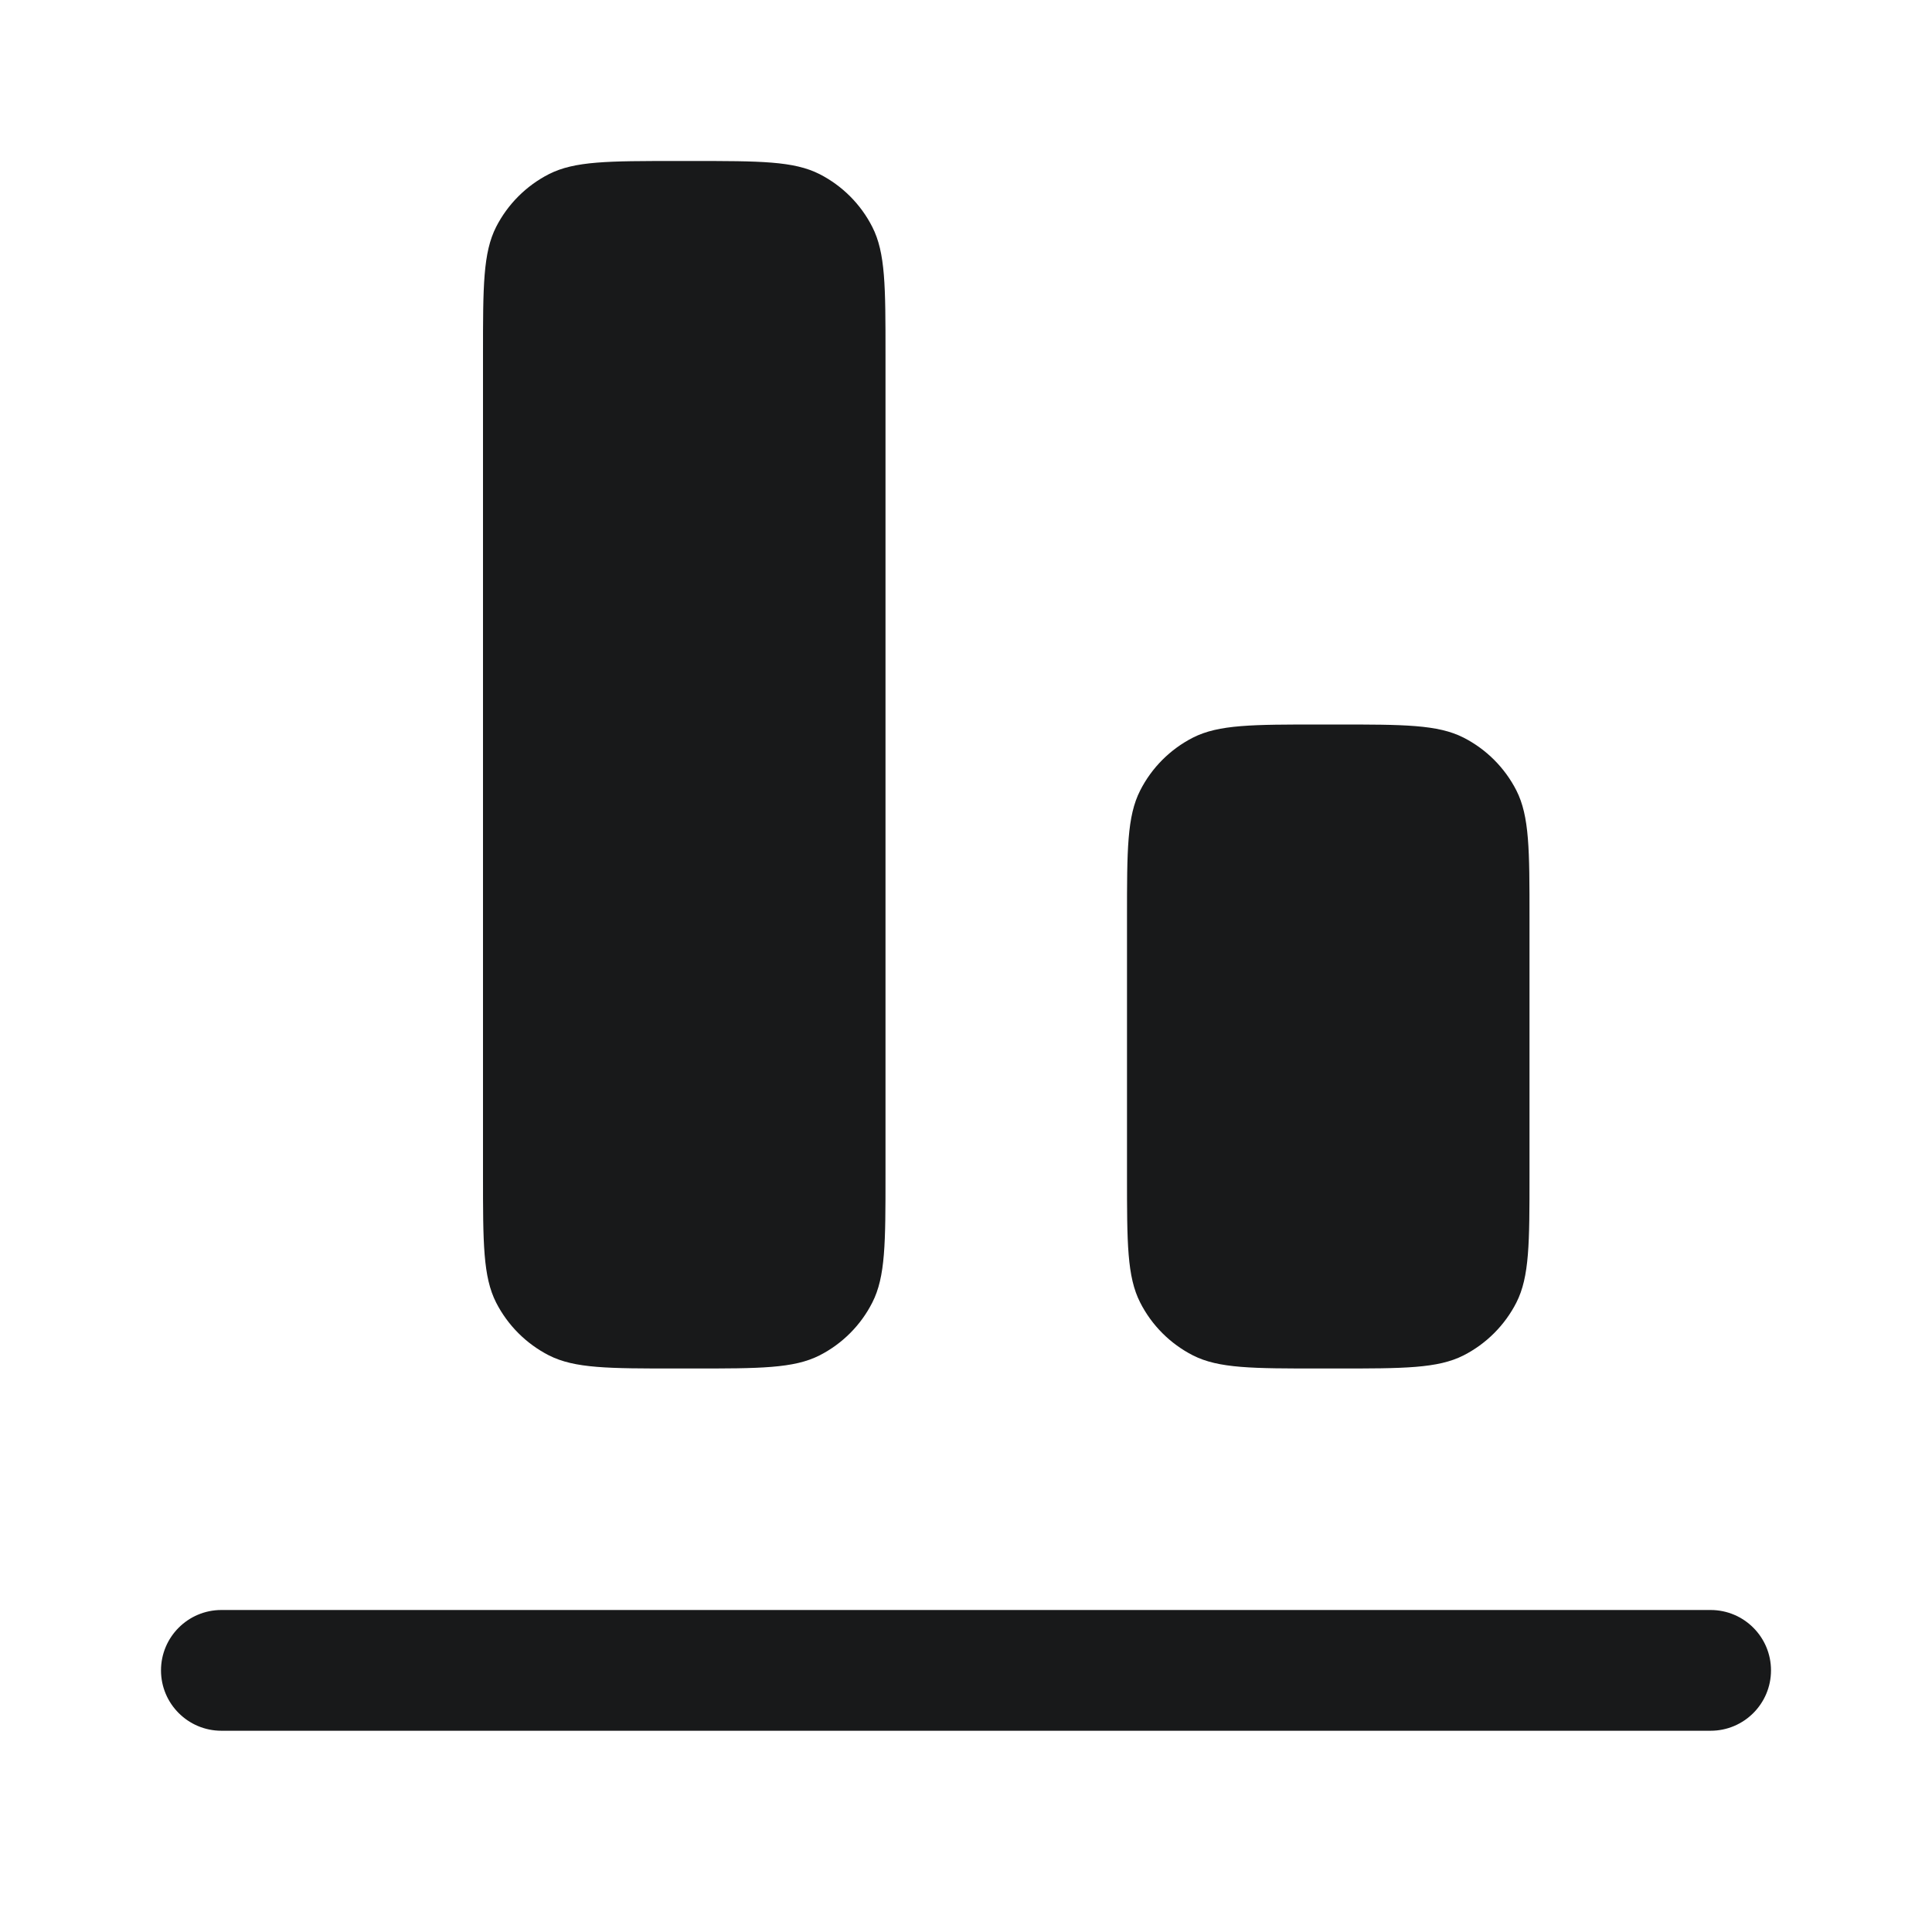 <svg width="24" height="24" viewBox="0 0 24 24" fill="none" xmlns="http://www.w3.org/2000/svg">
<path fill-rule="evenodd" clip-rule="evenodd" d="M8.6 17C9.44 17 9.86 17 10.181 16.837C10.463 16.693 10.693 16.463 10.836 16.181C11 15.86 11 15.44 11 14.6L11 4.4C11 3.56 11 3.14 10.836 2.819C10.693 2.537 10.463 2.307 10.181 2.163C9.86 2 9.44 2 8.6 2H8.4C7.56 2 7.14 2 6.819 2.163C6.537 2.307 6.307 2.537 6.163 2.819C6 3.14 6 3.56 6 4.4L6 14.6C6 15.44 6 15.86 6.163 16.181C6.307 16.463 6.537 16.693 6.819 16.837C7.14 17 7.56 17 8.4 17H8.6ZM21.25 21.5C21.664 21.5 22 21.164 22 20.75C22 20.336 21.664 20 21.25 20H2.75C2.336 20 2 20.336 2 20.75C2 21.164 2.336 21.5 2.75 21.5H21.25ZM18.181 16.837C17.86 17 17.44 17 16.6 17H16.4C15.56 17 15.14 17 14.819 16.837C14.537 16.693 14.307 16.463 14.164 16.181C14 15.86 14 15.44 14 14.6V11.4C14 10.56 14 10.14 14.164 9.819C14.307 9.537 14.537 9.307 14.819 9.163C15.14 9 15.56 9 16.4 9H16.6C17.44 9 17.86 9 18.181 9.163C18.463 9.307 18.693 9.537 18.837 9.819C19 10.14 19 10.56 19 11.4V14.6C19 15.44 19 15.86 18.837 16.181C18.693 16.463 18.463 16.693 18.181 16.837Z" fill="#18191A"/>
</svg>
